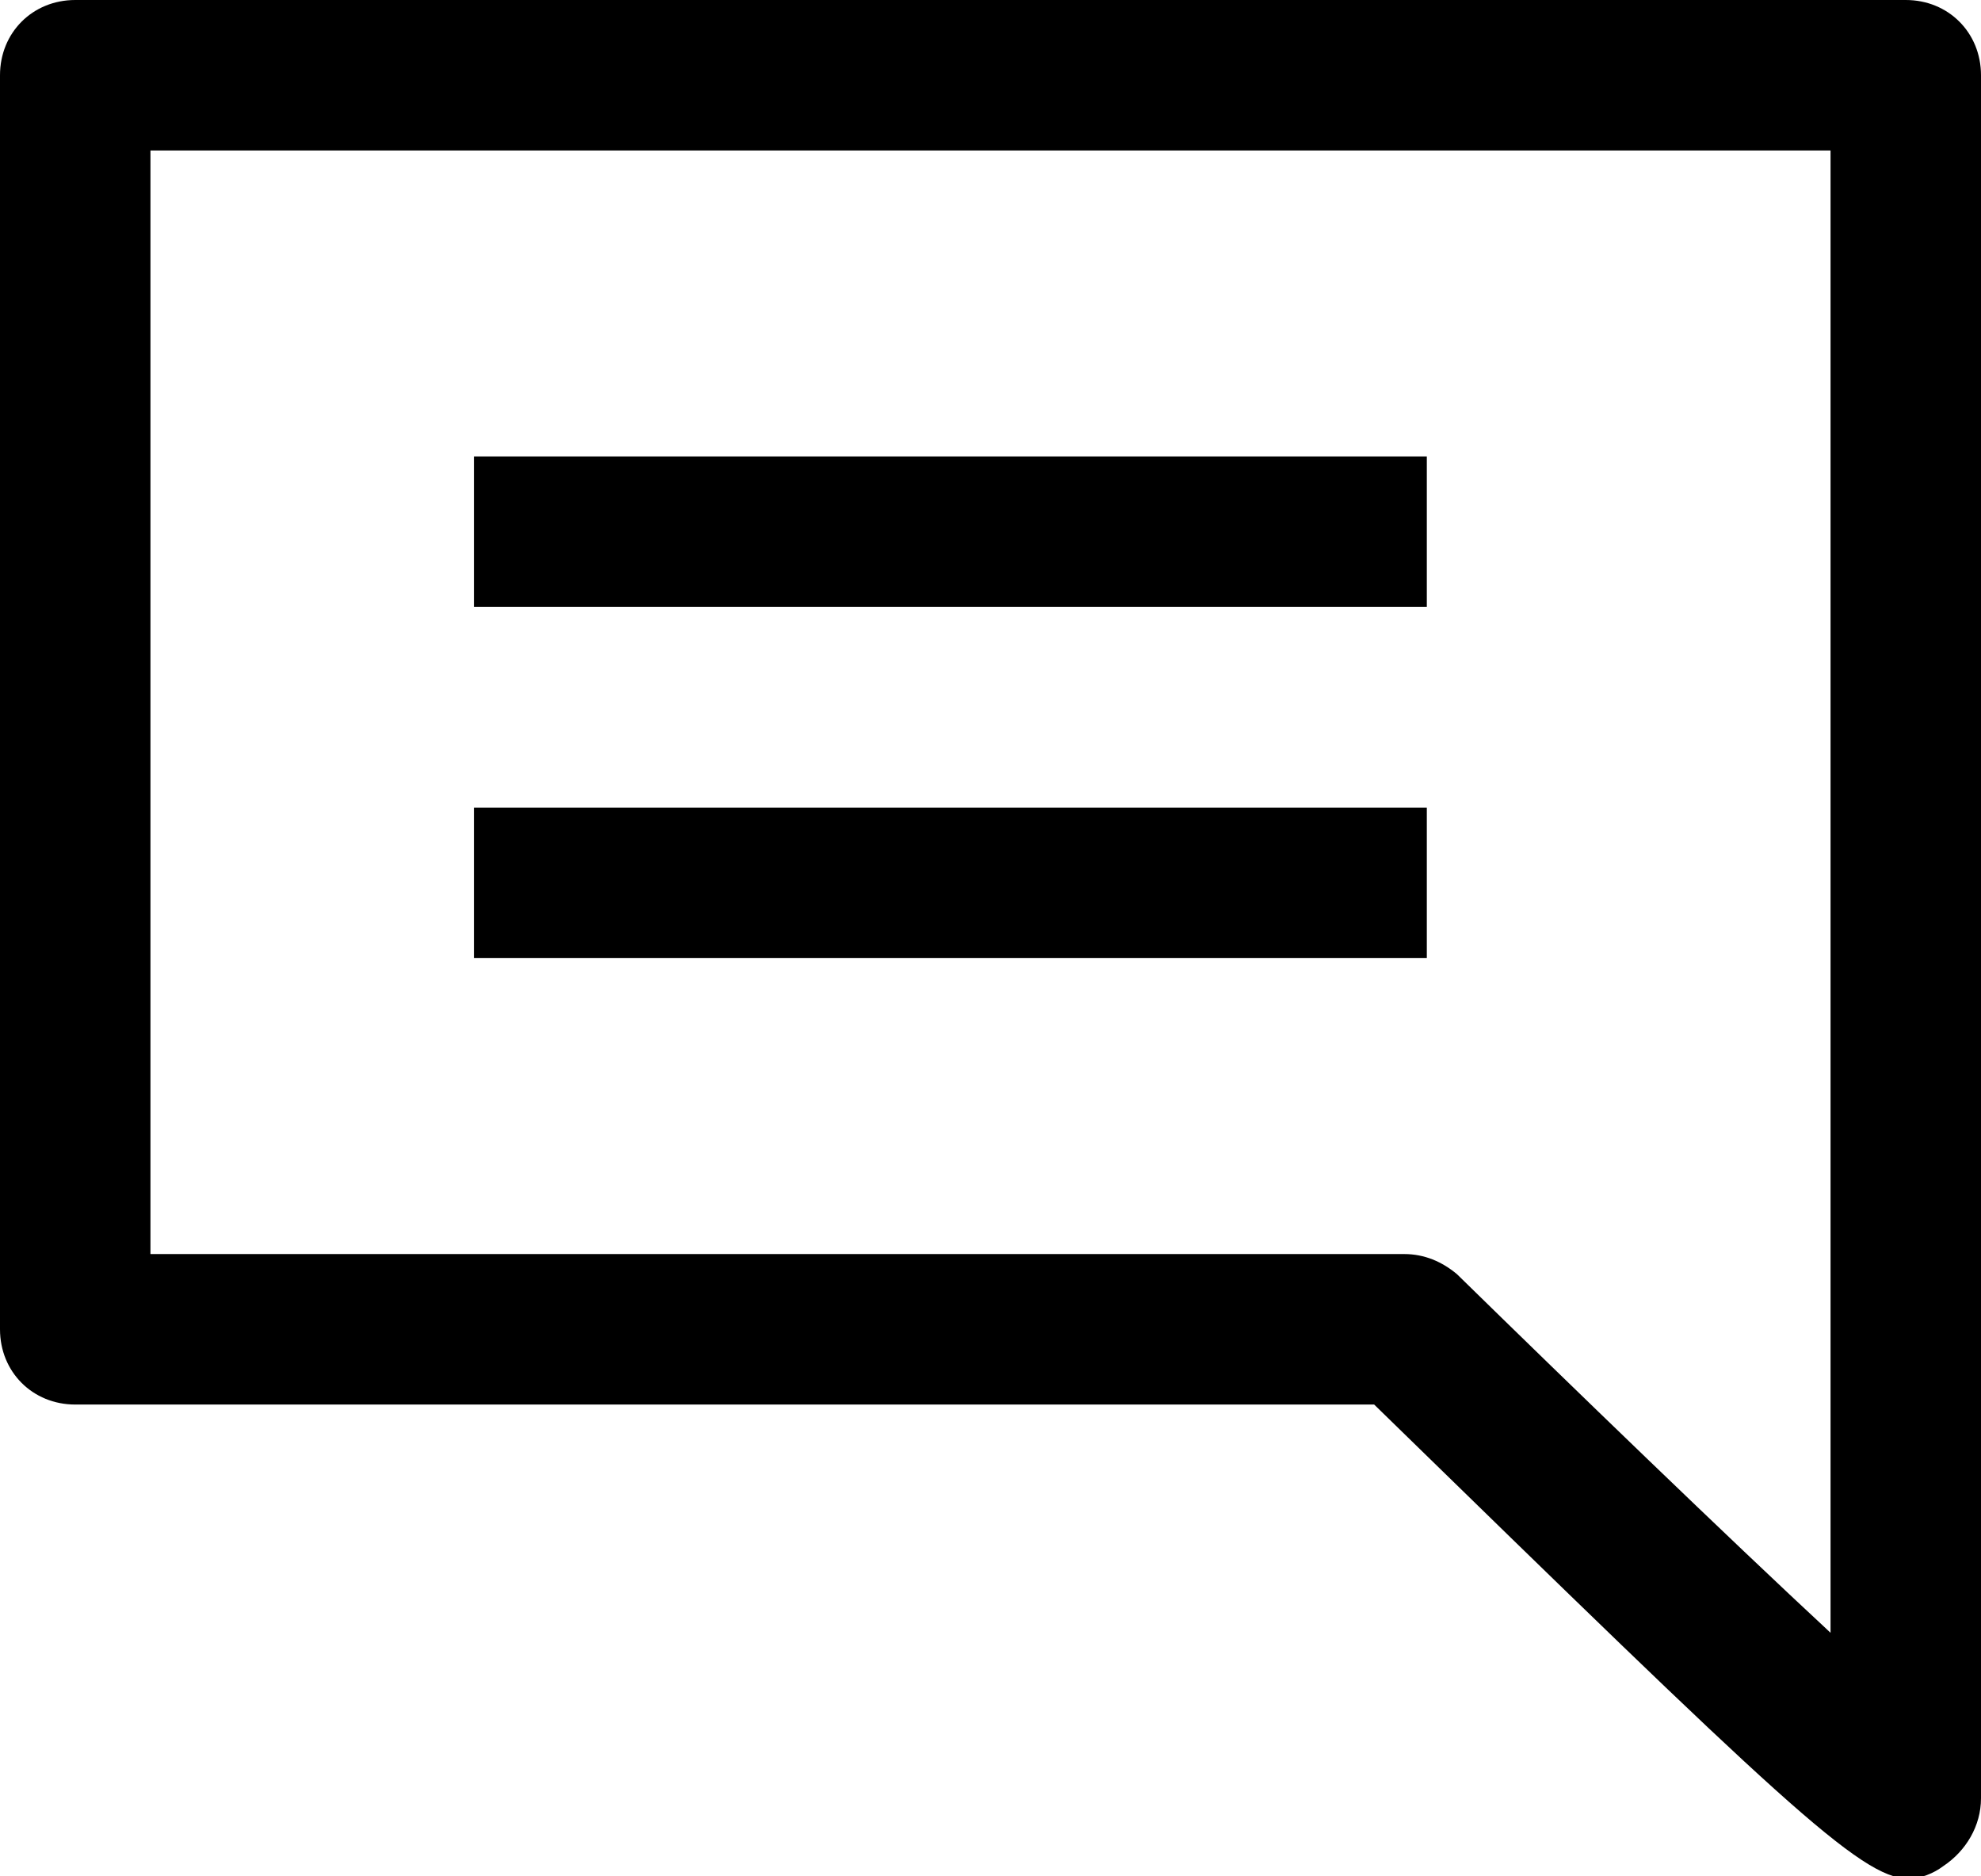 <?xml version="1.0" encoding="utf-8"?>
<!-- Generator: Adobe Illustrator 22.0.1, SVG Export Plug-In . SVG Version: 6.00 Build 0)  -->
<svg version="1.1" id="Layer_1" xmlns="http://www.w3.org/2000/svg" xmlns:xlink="http://www.w3.org/1999/xlink" x="0px" y="0px"
	 viewBox="0 0 79 74.8" style="enable-background:new 0 0 79 74.8;" xml:space="preserve">
<title>53 all</title>
<path d="M79,71.7V3c0-1.7-1.3-3-3-3H3C1.3,0,0,1.3,0,3v50c0,1.7,1.3,3,3,3h51.8c16.1,15.7,19.4,18.9,21.3,18.9c0.5,0,1-0.2,1.4-0.5
	C78.4,73.8,79,72.8,79,71.7z M73,65.1c-4.2-3.9-10.3-9.8-14.9-14.3C57.5,50.3,56.8,50,56,50H6V6h67V65.1z"/>
<rect x="18.9" y="18.2" width="38" height="6"/>
<rect x="18.9" y="32.2" width="38" height="6"/>
</svg>
